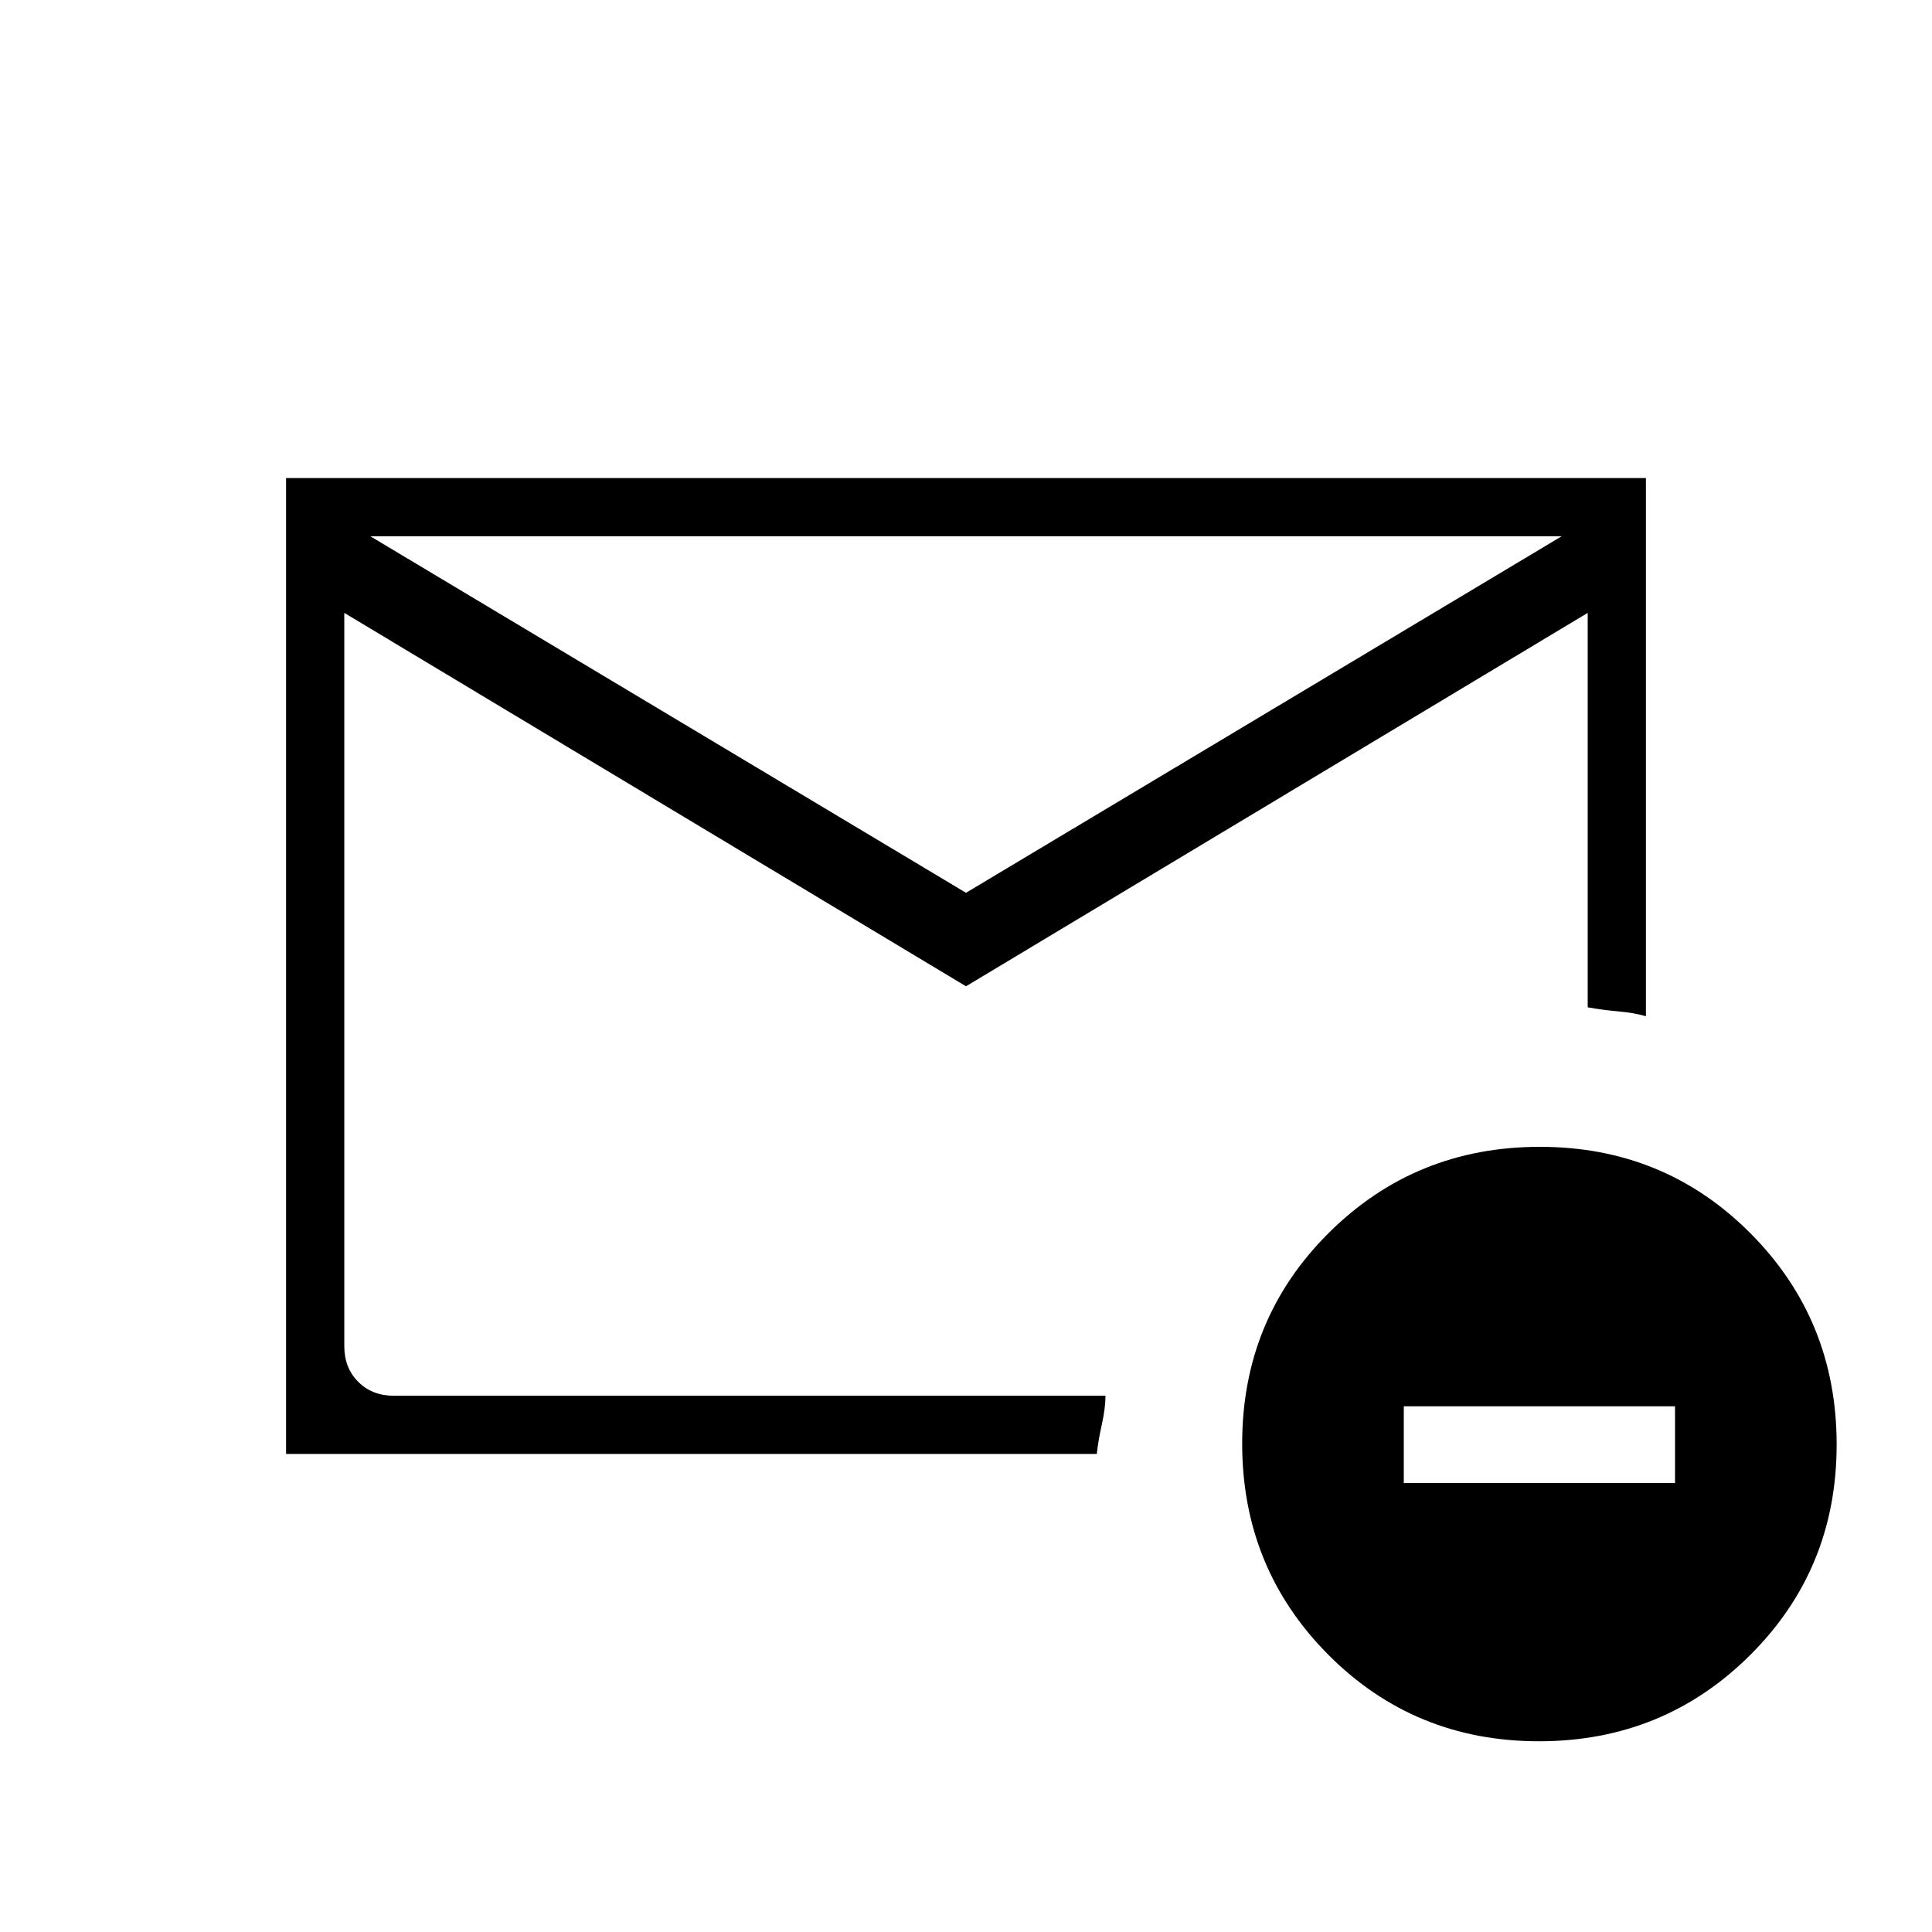 <svg xmlns="http://www.w3.org/2000/svg" height="20" viewBox="0 -960 960 960" width="20"><path d="M480-469.92 171.08-655.46v364.38q0 10.77 6.92 17.7 6.92 6.92 17.69 6.92h353.62q0 6.07-1.87 14.54-1.86 8.48-2.44 14.38H142.15v-484.92h675.7v267.42q-5.89-1.73-13.65-2.4-7.76-.68-15.28-2.03v-195.99L480-469.92Zm0-46.46 296-177.16H184l296 177.16ZM764.7-94.77q-61.89 0-104.68-43.01-42.79-43.02-42.79-104.91 0-61.89 43.02-104.68 43.01-42.78 104.9-42.78 61.89 0 104.68 43.01 42.79 43.02 42.79 104.9 0 61.89-43.02 104.68-43.01 42.79-104.9 42.79Zm-67.16-128.31h134.77v-38.15H697.54v38.15Zm-526.46-43.38v-175.39 2.31-254 427.08Z"/></svg>